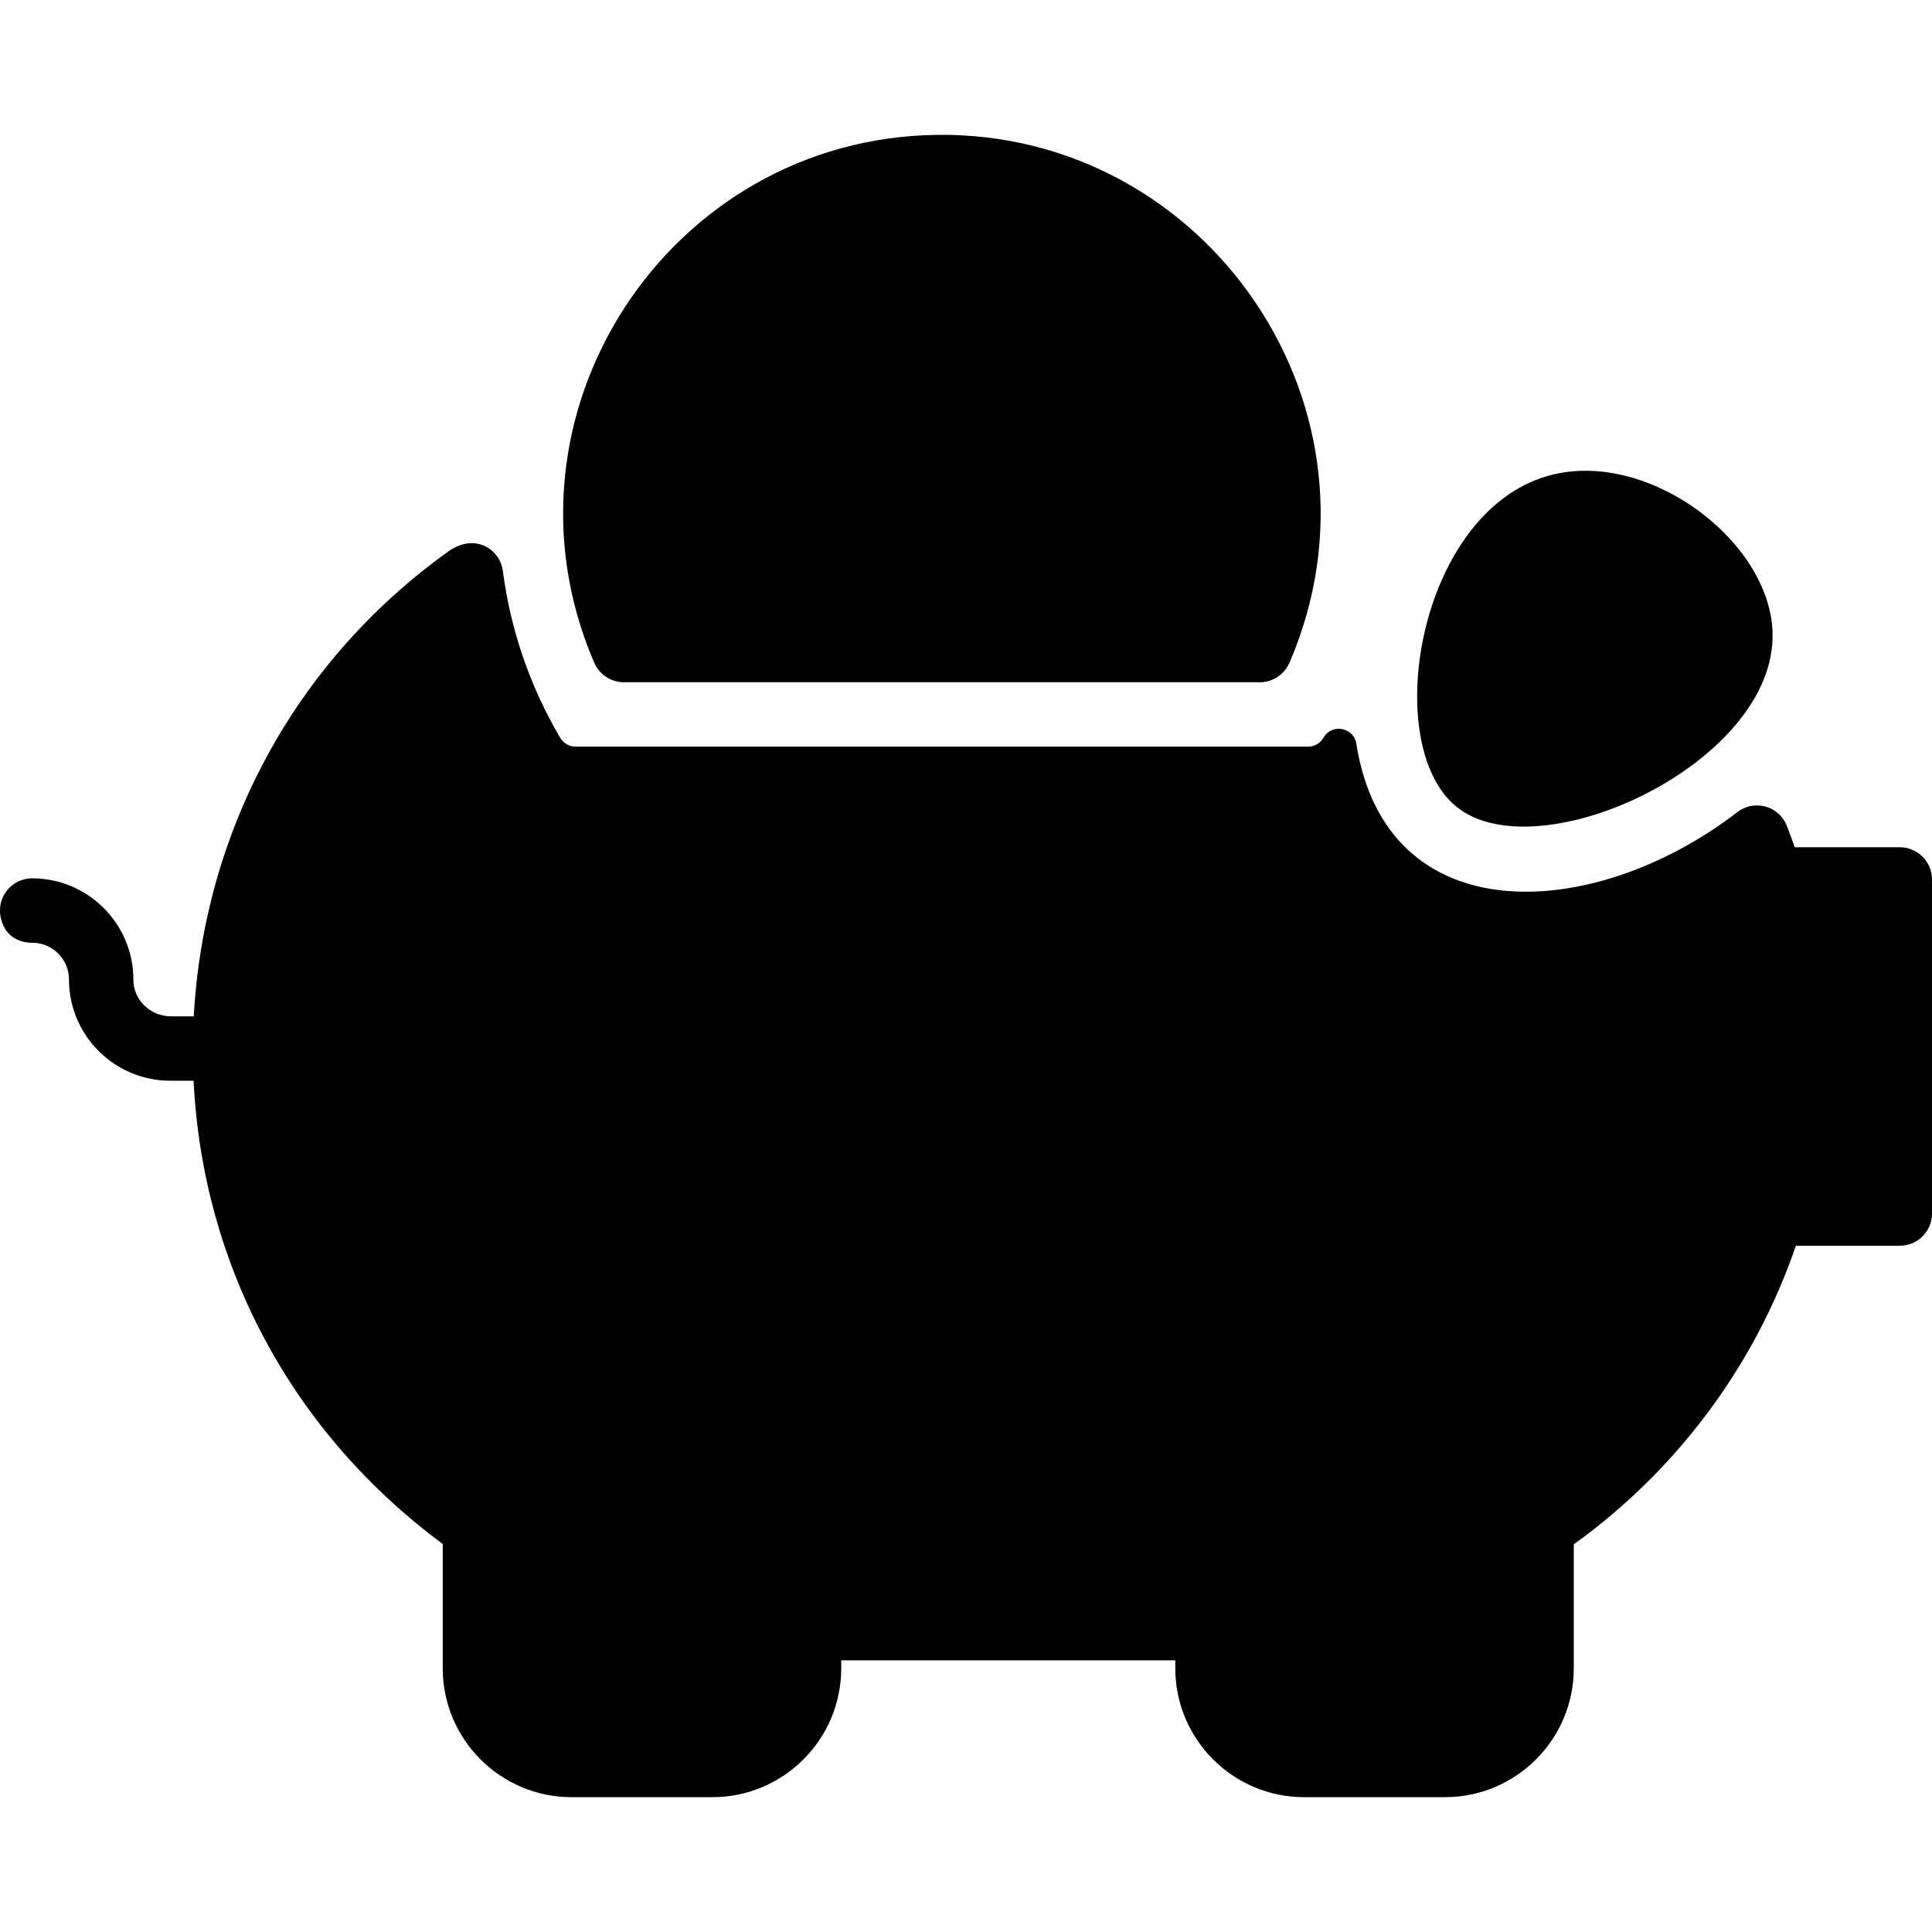 <svg id="Layer_1" enable-background="new 0 0 480 480" height="512" viewBox="0 0 480 480" width="512" xmlns="http://www.w3.org/2000/svg"><path d="m480 218.5v83c0 4.418-3.582 8-8 8h-25.82c-10.31 30.09-29.83 55.95-55.18 74.18v30.82c0 17.64-14.35 32-32 32h-35c-17.65 0-32-14.36-32-32v-2h-83v2c0 17.64-14.35 32-32 32h-35c-17.65 0-32-14.36-32-32v-30.9c-37.39-27.67-59.64-69.12-61.9-115.1h-5.82c-13.86 0-25.14-11.28-25.14-25.14 0-5.064-4.14-9.18-9.213-9.14-2.807.022-5.522-1.277-6.83-3.762-3.221-6.116 1.123-12.238 6.903-12.238 13.874 0 25.163 11.303 25.14 25.183-.009 5.059 4.249 9.097 9.308 9.097h5.692c2.465-45.066 24.367-87.618 63.22-115.47 6.594-4.74 12.863-.608 13.565 4.781 1.92 14.741 6.796 28.831 14.261 41.486.799 1.355 2.239 2.202 3.812 2.202h181.999c1.495 0 2.934-.704 3.869-2.294 2.063-3.509 7.465-2.501 8.098 1.519 7.444 47.319 58.996 44.512 94.685 17.042 4.181-3.218 10.317-1.569 12.25 3.34.701 1.781 1.369 3.578 2.002 5.392h26.099c4.418.002 8 3.584 8 8.002zm-39.62-61.58c-.873-22.425-30.091-44.556-54.08-39.13-33.725 7.63-43.777 66.846-24.5 82.6 20.288 16.578 79.823-10.911 78.58-43.47zm-207.683-123.411c-66.645.91-111.554 69.596-85.078 131.108 1.271 2.953 4.159 4.883 7.374 4.883h158.014c3.212 0 6.101-1.926 7.372-4.877 27.079-62.901-20.46-132.032-87.682-131.114z"/></svg>